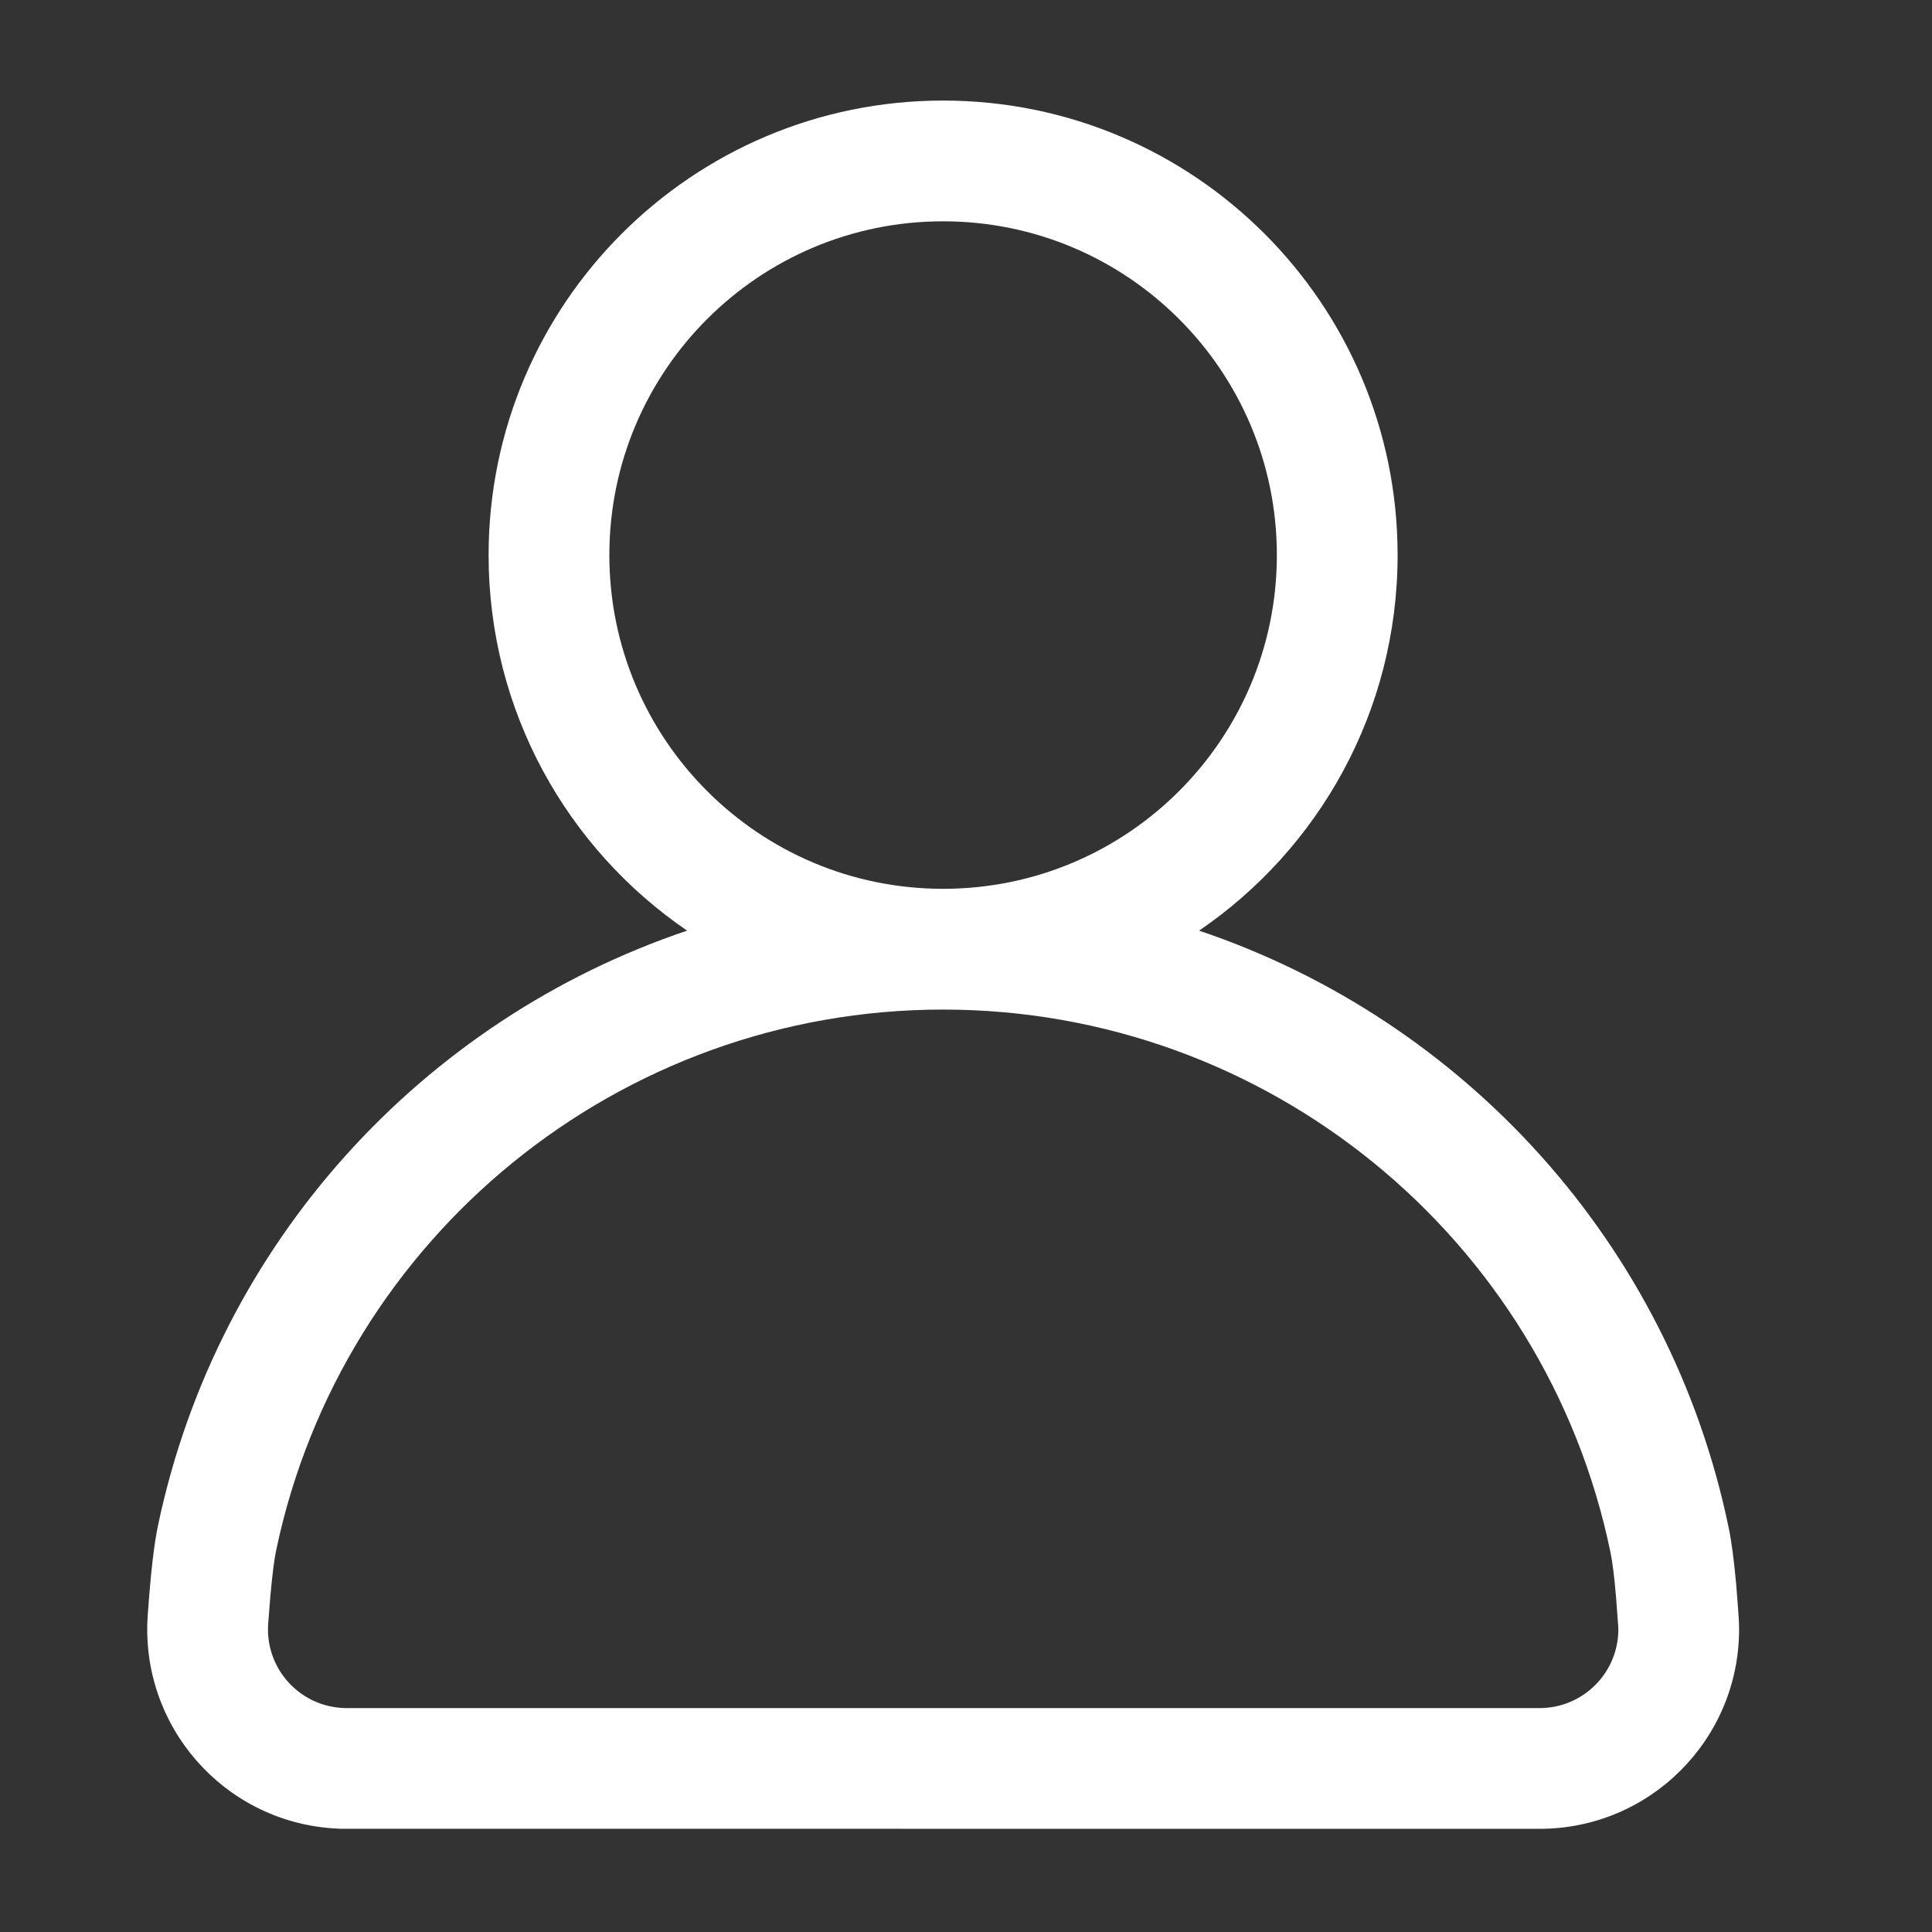 <svg width="20" height="20" viewBox="0 0 20 20" fill="none" xmlns="http://www.w3.org/2000/svg">
<rect x="0" y="0" width="20" height="20" fill="#333333" stroke="none"/>
<path fill-rule="evenodd" clip-rule="evenodd" d="M9.763 1.041C7.165 1.041 5.058 3.148 5.058 5.746C5.058 7.362 5.872 8.787 7.113 9.634C4.378 10.555 2.253 12.864 1.637 15.785C1.593 15.991 1.559 16.3 1.529 16.725C1.451 17.863 2.309 18.849 3.447 18.927L3.518 18.931L15.938 18.932C17.078 18.932 18.003 18.008 18.003 16.867C18.003 16.82 18.001 16.774 17.998 16.727L17.973 16.401C17.95 16.151 17.925 15.957 17.895 15.814C17.288 12.88 15.157 10.558 12.413 9.634C13.654 8.787 14.468 7.362 14.468 5.746C14.468 3.148 12.362 1.041 9.763 1.041ZM9.763 2.291C11.671 2.291 13.218 3.838 13.218 5.746C13.218 7.654 11.671 9.201 9.763 9.201C7.855 9.201 6.308 7.654 6.308 5.746C6.308 3.838 7.855 2.291 9.763 2.291ZM9.763 10.451C13.123 10.451 15.999 12.819 16.671 16.067C16.691 16.161 16.711 16.317 16.729 16.53L16.752 16.84L16.753 16.867C16.753 17.317 16.388 17.682 15.938 17.682H3.59C3.571 17.682 3.552 17.682 3.533 17.68C3.084 17.649 2.745 17.26 2.776 16.811L2.799 16.52C2.819 16.3 2.839 16.139 2.86 16.043C3.542 12.806 6.412 10.451 9.763 10.451Z" fill="white"/>
</svg>
